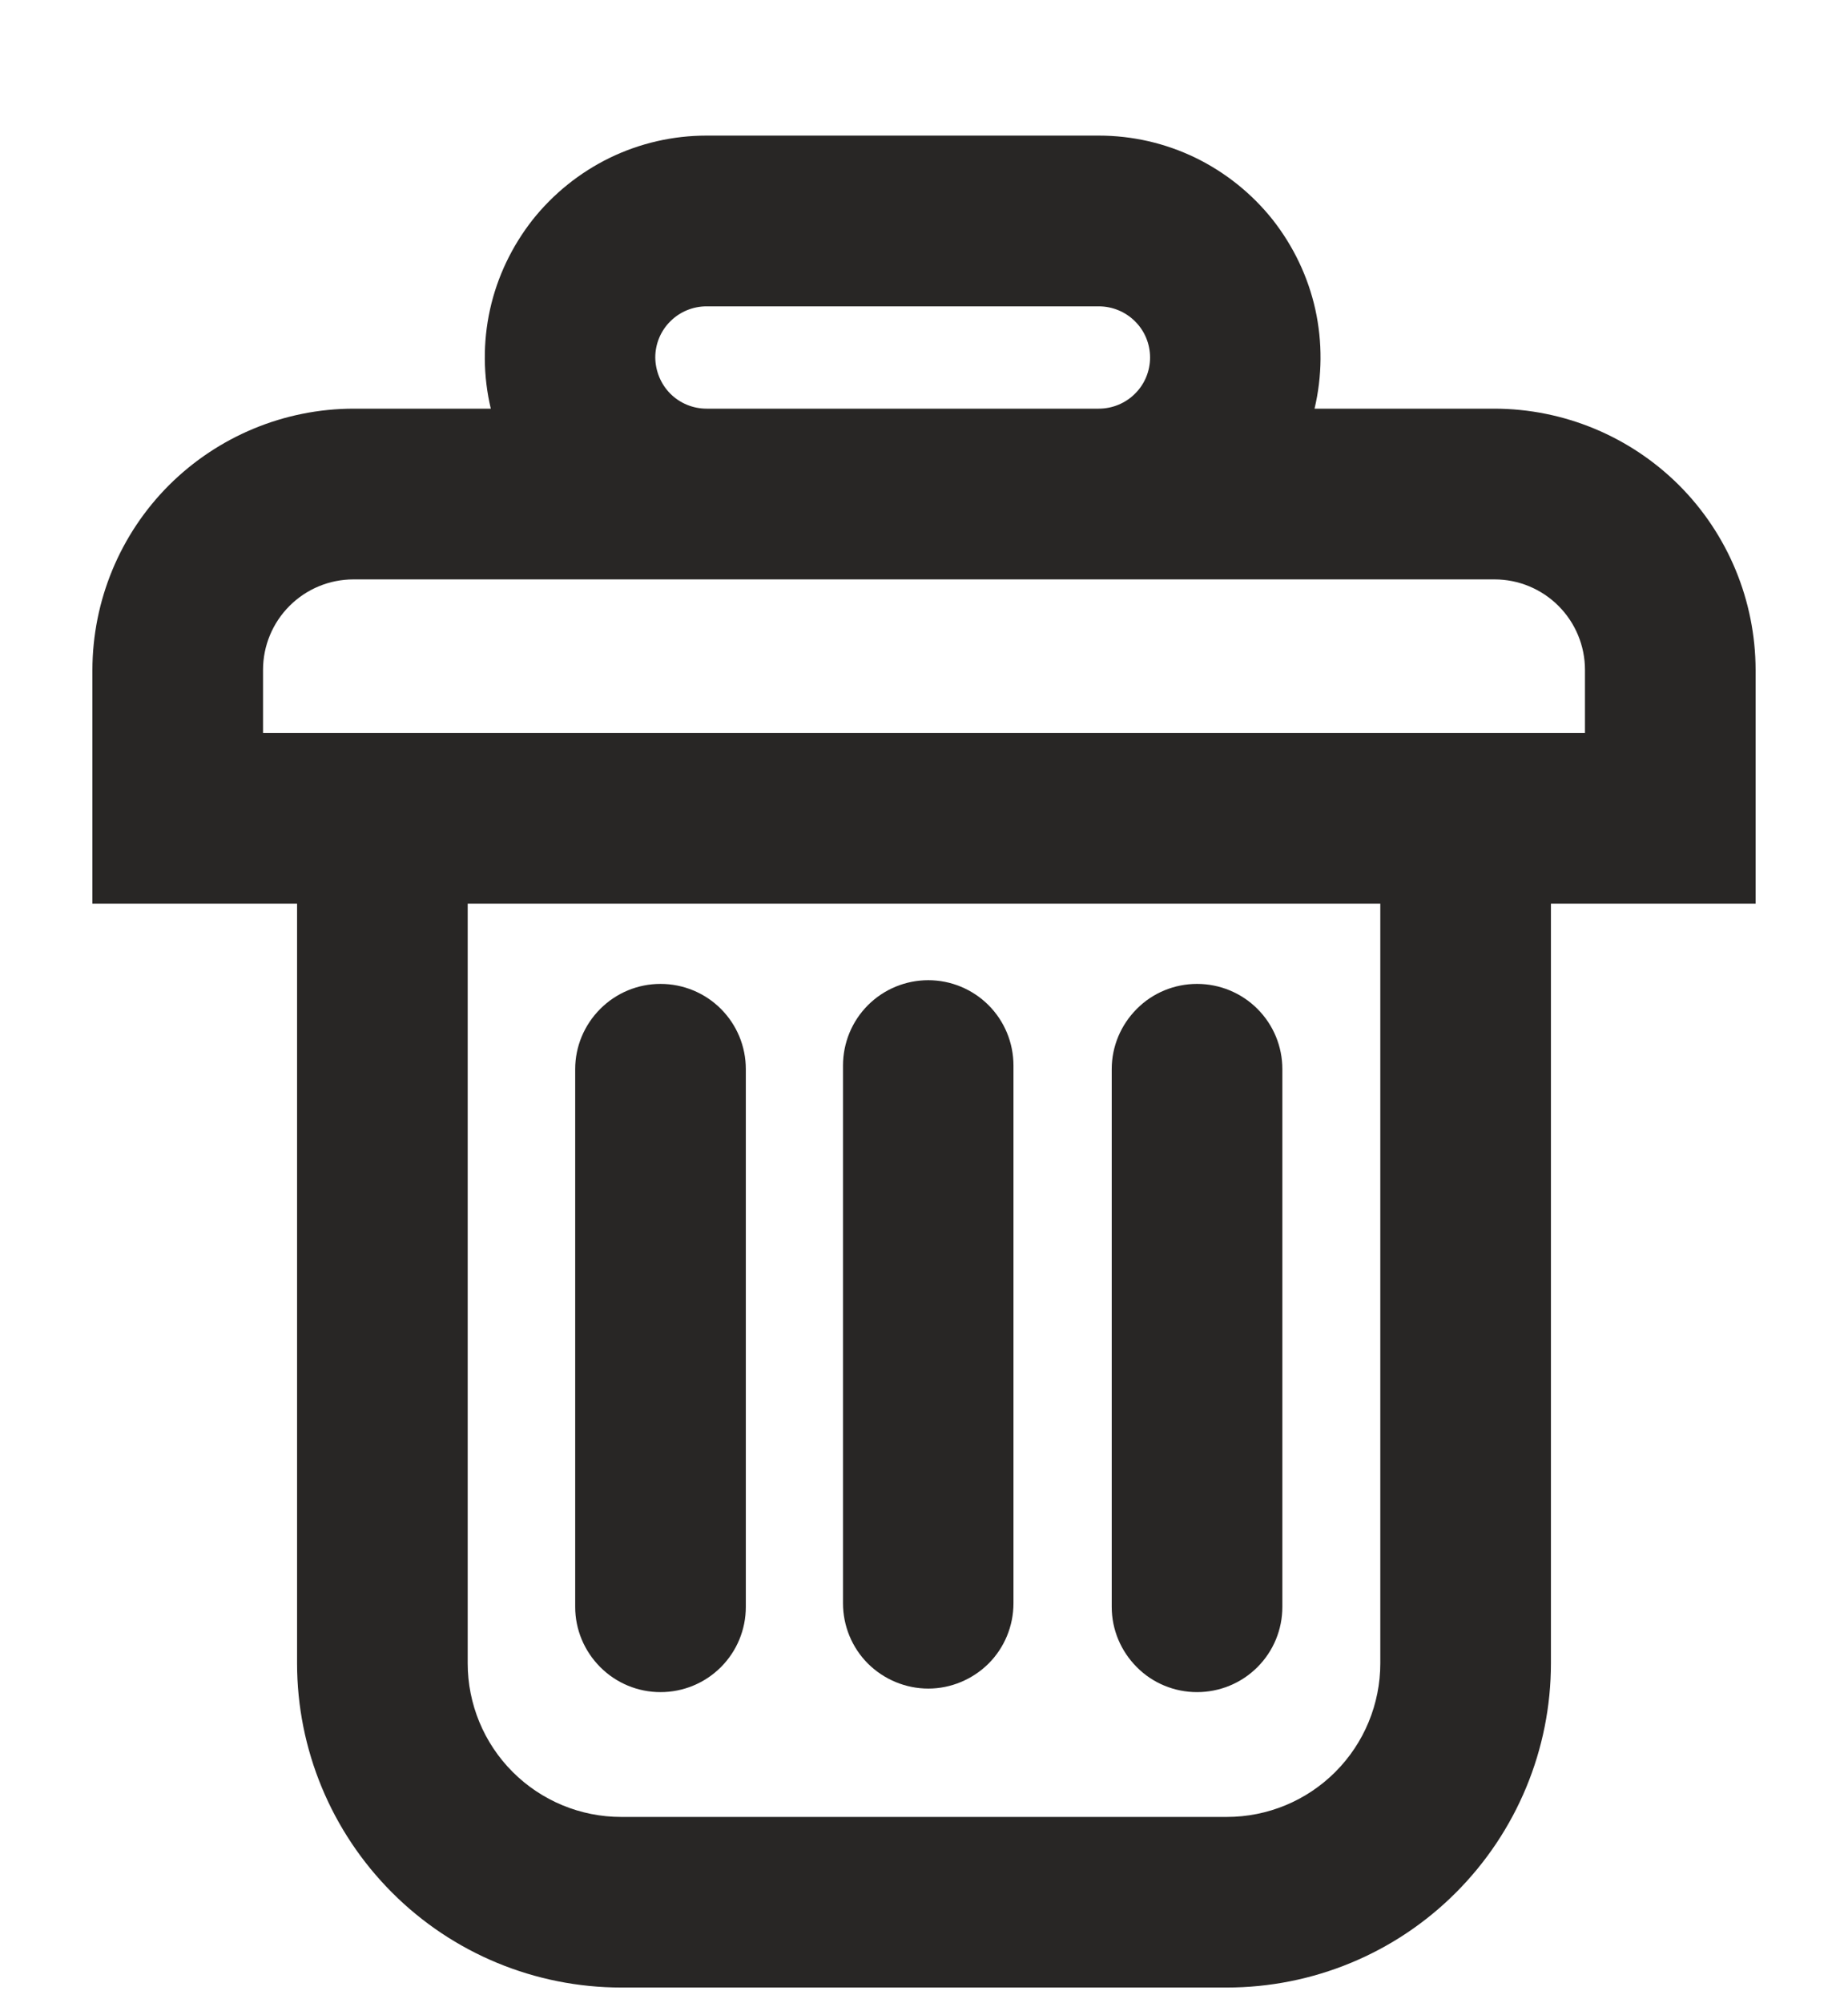 <svg width="12" height="13" viewBox="0 0 12 13" fill="none" xmlns="http://www.w3.org/2000/svg">
<path d="M11.4 4.347C11.399 3.898 11.221 3.467 10.903 3.149C10.585 2.832 10.155 2.653 9.705 2.652H8.536C8.586 2.441 8.588 2.221 8.541 2.008C8.494 1.796 8.399 1.598 8.265 1.427C8.13 1.257 7.958 1.119 7.763 1.024C7.567 0.929 7.353 0.88 7.135 0.88H4.588C4.37 0.88 4.156 0.929 3.96 1.024C3.765 1.119 3.593 1.257 3.458 1.427C3.324 1.598 3.229 1.796 3.182 2.008C3.135 2.221 3.137 2.441 3.187 2.652H2.295C1.845 2.653 1.415 2.832 1.097 3.149C0.779 3.467 0.601 3.898 0.6 4.347V5.864H1.929V10.794C1.929 11.352 2.151 11.887 2.546 12.282C2.94 12.677 3.476 12.898 4.034 12.898H7.966C8.524 12.898 9.06 12.677 9.454 12.282C9.849 11.887 10.071 11.352 10.071 10.794V5.864H11.4V4.347ZM4.255 2.32C4.255 2.232 4.29 2.147 4.353 2.085C4.415 2.023 4.5 1.988 4.588 1.988H7.135C7.223 1.988 7.308 2.023 7.37 2.085C7.433 2.147 7.468 2.232 7.468 2.32C7.468 2.408 7.433 2.493 7.37 2.555C7.308 2.617 7.223 2.652 7.135 2.652H4.588C4.5 2.652 4.415 2.617 4.353 2.555C4.291 2.493 4.256 2.408 4.255 2.32V2.32ZM8.963 10.794C8.963 11.058 8.858 11.312 8.671 11.499C8.484 11.686 8.231 11.791 7.966 11.791H4.034C3.769 11.791 3.516 11.686 3.329 11.499C3.142 11.312 3.037 11.058 3.037 10.794V5.864H8.963V10.794ZM10.292 4.757H1.708V4.347C1.708 4.191 1.77 4.042 1.88 3.932C1.99 3.822 2.139 3.76 2.295 3.76H9.705C9.861 3.76 10.01 3.822 10.12 3.932C10.23 4.042 10.292 4.191 10.292 4.347V4.757Z" fill="#282625"/>
<path d="M4.289 10.981C4.436 10.981 4.577 10.923 4.681 10.819C4.785 10.715 4.843 10.575 4.843 10.428V6.938C4.843 6.791 4.785 6.651 4.681 6.547C4.577 6.443 4.436 6.385 4.289 6.385C4.142 6.385 4.002 6.443 3.898 6.547C3.794 6.651 3.735 6.791 3.735 6.938V10.428C3.735 10.575 3.794 10.715 3.898 10.819C4.002 10.923 4.142 10.981 4.289 10.981Z" fill="#282625"/>
<path d="M6.028 10.958C6.174 10.958 6.315 10.899 6.419 10.796C6.523 10.692 6.581 10.551 6.581 10.404V6.915C6.581 6.768 6.523 6.627 6.419 6.523C6.315 6.419 6.174 6.361 6.028 6.361C5.881 6.361 5.74 6.419 5.636 6.523C5.532 6.627 5.474 6.768 5.474 6.915V10.404C5.474 10.551 5.532 10.692 5.636 10.796C5.74 10.899 5.881 10.958 6.028 10.958Z" fill="#282625"/>
<path d="M7.773 10.981C7.92 10.981 8.061 10.923 8.165 10.819C8.269 10.715 8.327 10.575 8.327 10.428V6.938C8.327 6.791 8.269 6.651 8.165 6.547C8.061 6.443 7.92 6.385 7.773 6.385C7.626 6.385 7.485 6.443 7.382 6.547C7.278 6.651 7.219 6.791 7.219 6.938V10.428C7.219 10.575 7.278 10.715 7.382 10.819C7.485 10.923 7.626 10.981 7.773 10.981Z" fill="#282625"/>
</svg>
